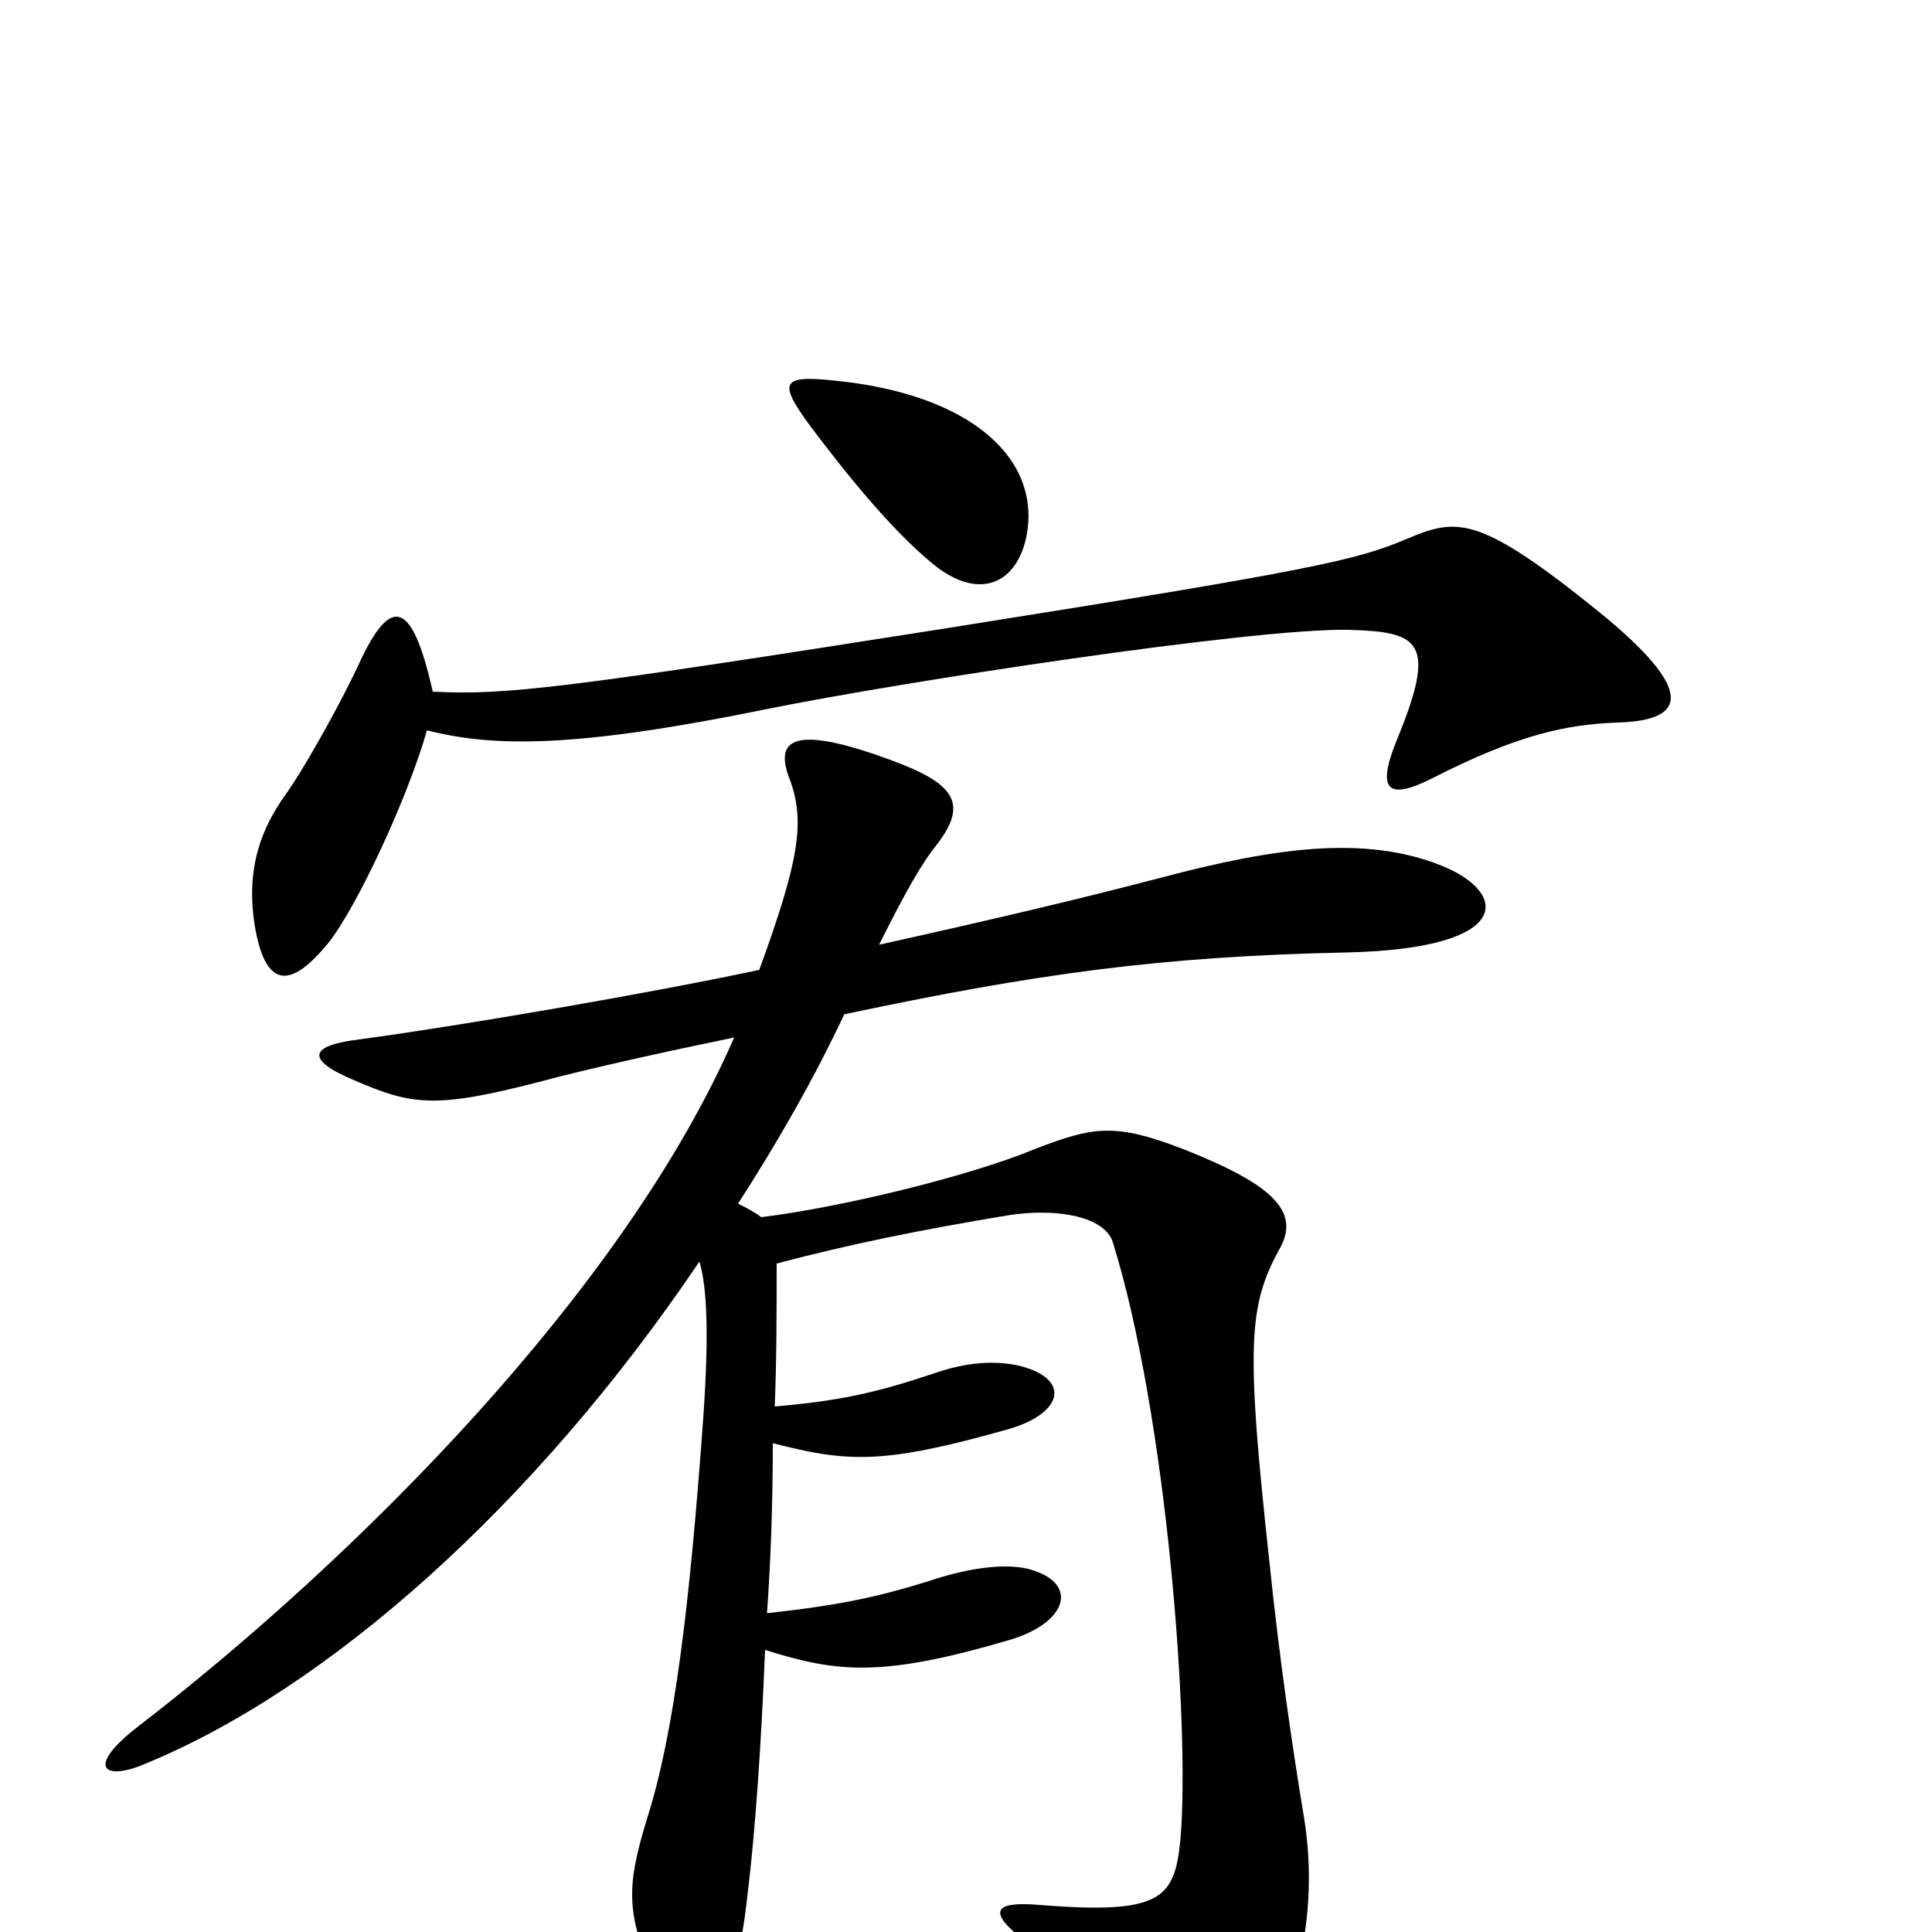 <svg xmlns="http://www.w3.org/2000/svg" viewBox="0 -1000 1000 1000">
	<path fill="#000000" d="M531 -721C540 -762 503 -796 432 -803C404 -806 403 -802 419 -780C437 -756 461 -726 483 -708C505 -690 525 -696 531 -721ZM837 -626C874 -627 877 -643 828 -683C765 -734 754 -732 728 -721C702 -710 680 -705 491 -675C294 -644 262 -640 224 -642C213 -691 202 -690 187 -659C178 -639 158 -603 148 -589C135 -571 127 -550 132 -520C138 -486 152 -490 170 -512C185 -531 211 -587 221 -622C256 -613 299 -613 397 -633C466 -647 649 -675 698 -674C735 -673 744 -668 723 -617C712 -590 719 -586 741 -597C786 -620 811 -625 837 -626ZM746 -552C706 -568 659 -561 602 -546C560 -535 518 -525 455 -511C469 -539 477 -553 485 -563C502 -585 493 -595 460 -607C408 -626 401 -616 409 -596C417 -574 413 -553 393 -498C337 -486 238 -469 186 -462C161 -459 157 -452 183 -441C213 -428 225 -426 279 -440C305 -447 346 -456 380 -463C323 -332 184 -193 71 -106C44 -85 54 -78 75 -87C170 -126 277 -221 362 -347C366 -334 367 -309 364 -266C357 -169 349 -103 335 -59C324 -23 324 -10 339 25C356 66 379 55 387 -20C391 -53 394 -97 396 -146C434 -134 457 -132 522 -151C553 -160 559 -181 532 -188C519 -191 501 -188 485 -183C454 -173 433 -169 397 -165C399 -193 400 -223 400 -253C439 -243 457 -242 521 -260C550 -268 555 -286 528 -293C515 -296 500 -295 483 -289C453 -279 435 -275 401 -272C402 -297 402 -322 402 -346C440 -356 474 -363 522 -371C548 -375 572 -370 576 -357C604 -267 616 -107 611 -48C608 -17 601 -9 538 -14C515 -16 510 -11 531 5C560 27 590 58 609 81C621 96 636 94 648 75C671 38 683 -9 675 -59C669 -95 662 -143 657 -192C645 -302 646 -324 662 -353C673 -372 661 -386 613 -405C577 -419 566 -417 535 -405C501 -391 435 -375 394 -370C390 -373 386 -375 382 -377C402 -408 421 -441 437 -475C536 -496 601 -505 697 -507C784 -509 781 -538 746 -552Z"/>
</svg>